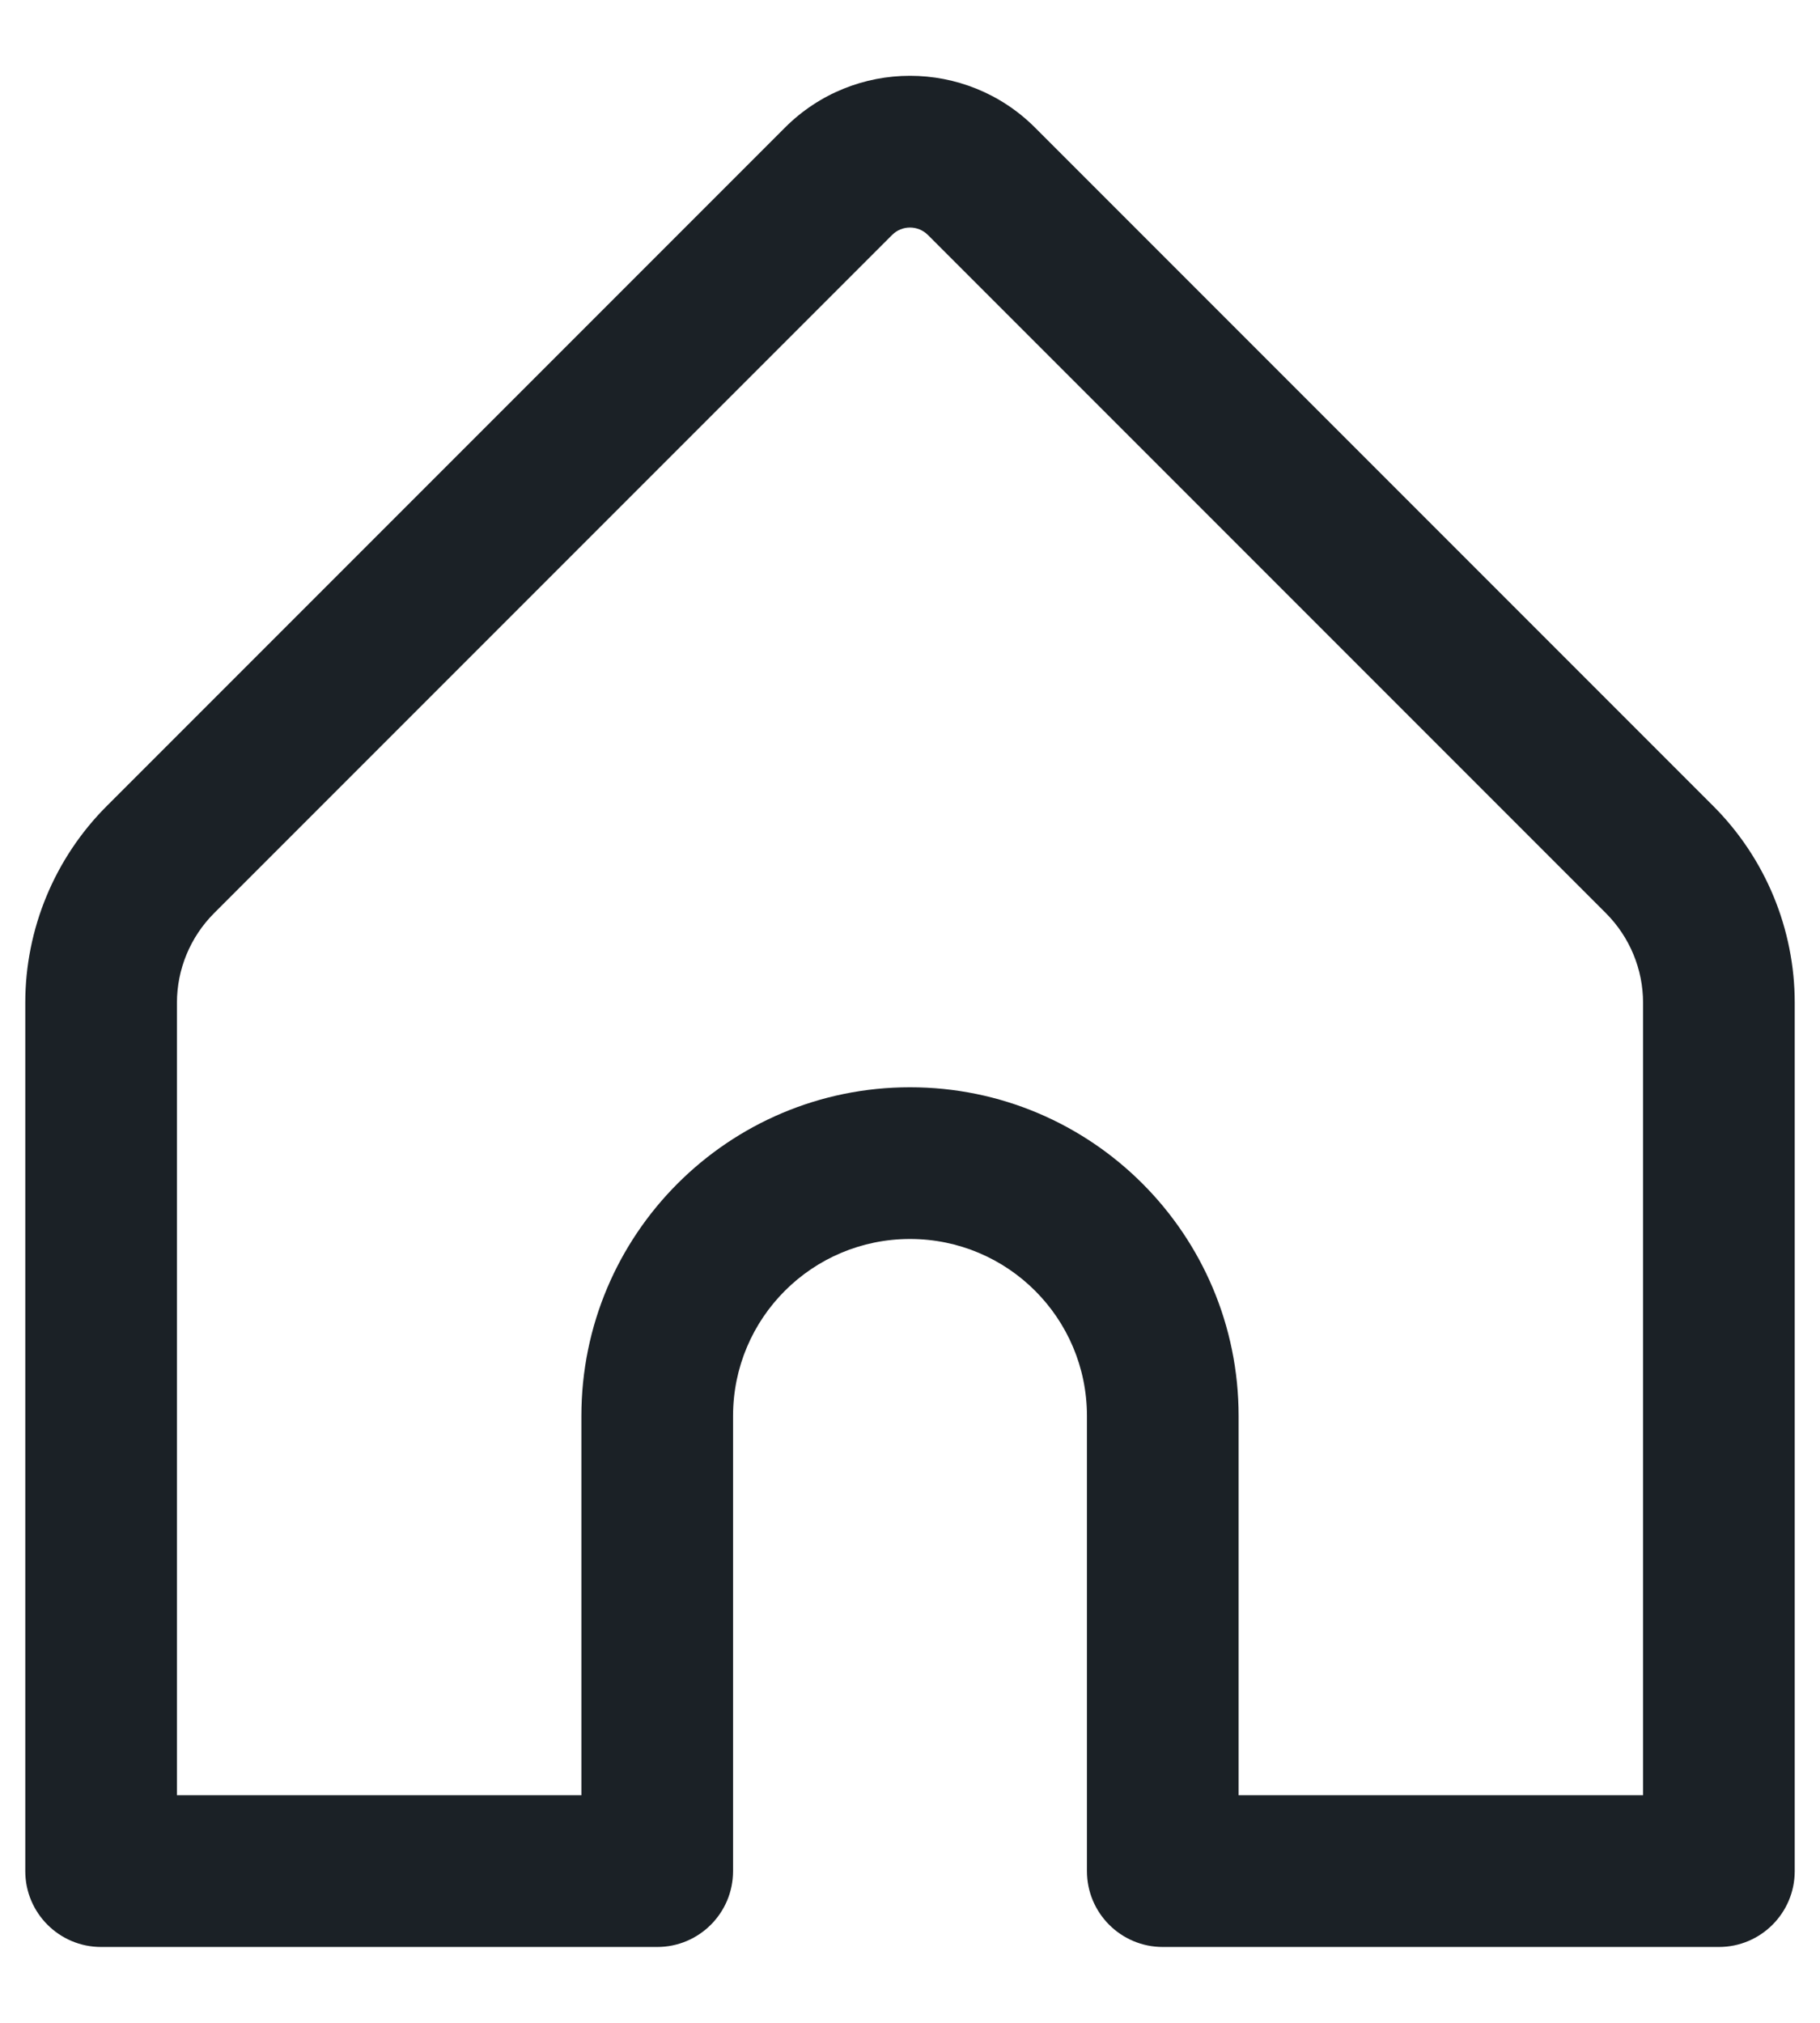 <svg width="18" height="20" viewBox="0 0 18 20" fill="none" xmlns="http://www.w3.org/2000/svg">
<path fill-rule="evenodd" clip-rule="evenodd" d="M7.762 1.263C8.446 0.578 9.554 0.579 10.237 1.262L16.944 7.969C17.46 8.485 17.75 9.185 17.75 9.914V18.5C17.75 18.914 17.414 19.25 17 19.25H11.5C11.086 19.25 10.75 18.914 10.75 18.5V14C10.75 13.033 9.967 12.25 9 12.25C8.033 12.25 7.25 13.033 7.25 14V18.5C7.25 18.914 6.914 19.25 6.5 19.25H1C0.586 19.25 0.25 18.914 0.25 18.5V9.914C0.25 9.185 0.54 8.485 1.056 7.969L7.762 1.263C7.763 1.263 7.762 1.263 7.762 1.263ZM9 10.75C10.795 10.75 12.25 12.204 12.25 14V17.75H16.25V9.914C16.25 9.583 16.118 9.265 15.884 9.03L9.177 2.323C9.078 2.225 8.921 2.226 8.824 2.322L2.116 9.03C1.882 9.265 1.75 9.583 1.75 9.914V17.75H5.75V14C5.75 12.204 7.205 10.75 9 10.75Z" fill="#1B2126"/>
</svg>
